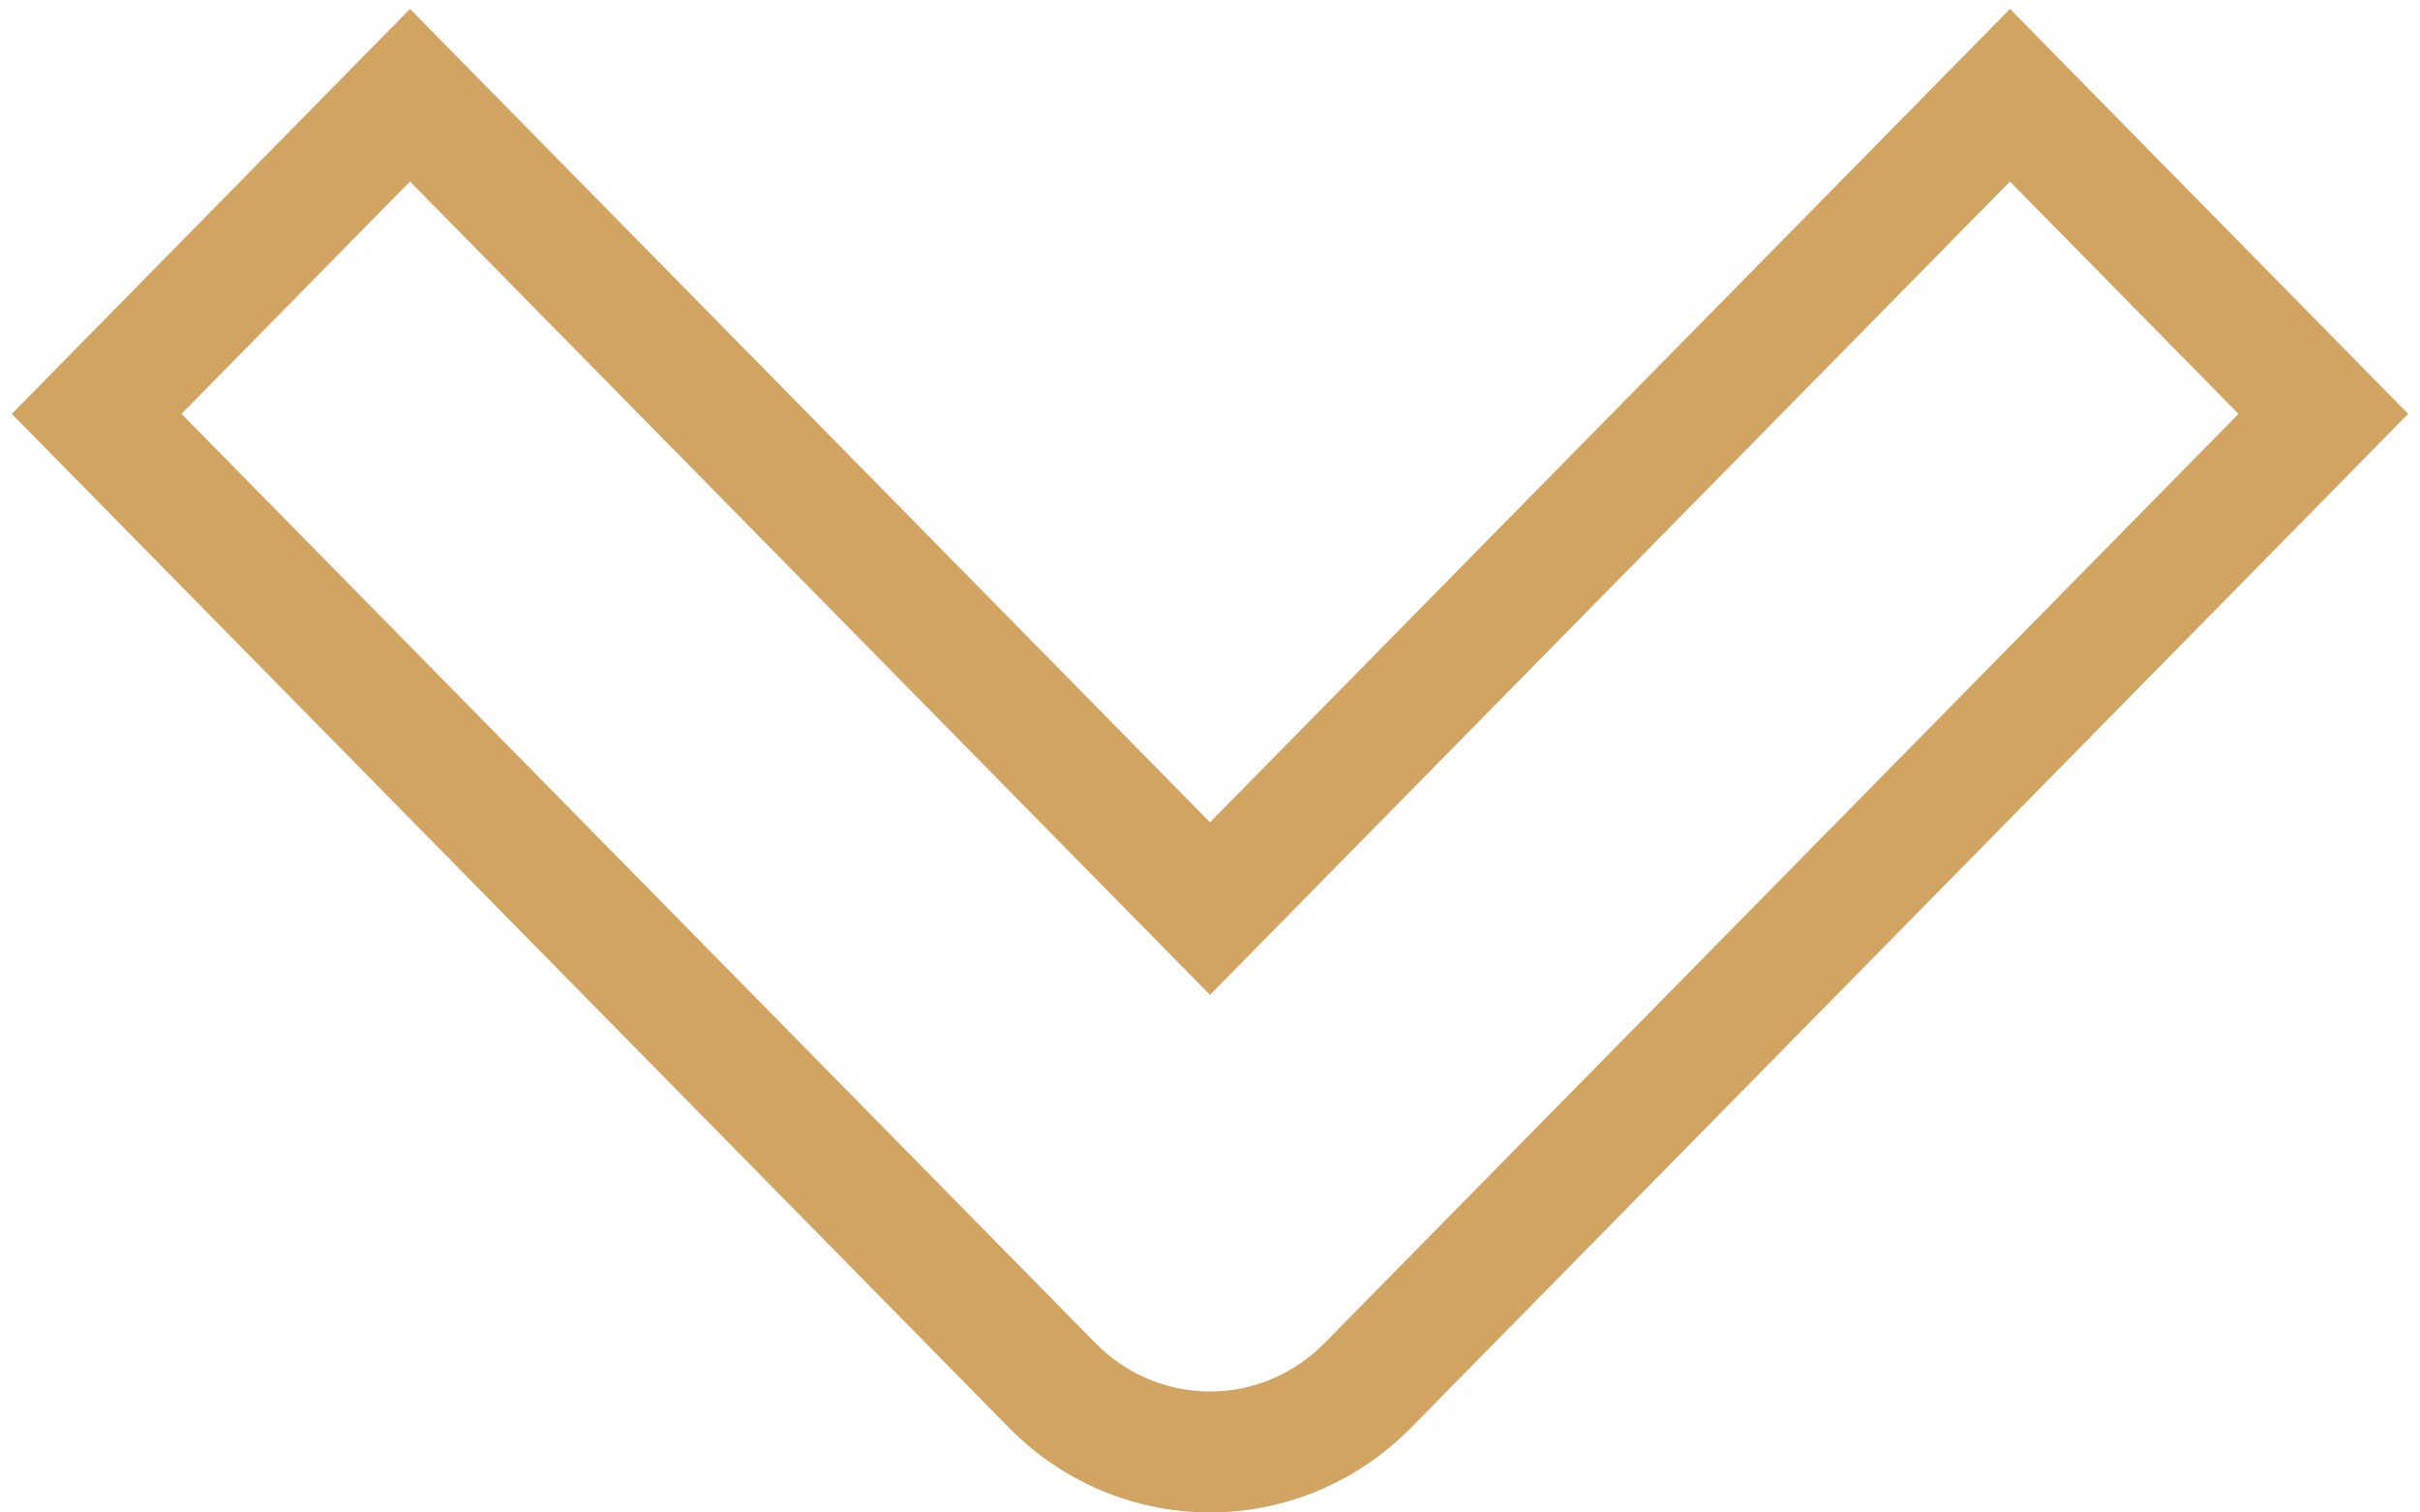 <svg width="40" height="25" viewBox="0 0 40 25" fill="none" xmlns="http://www.w3.org/2000/svg">
<path d="M37.713 7.542L22.602 22.906L22.47 23.033C21.797 23.652 20.918 24 20 24C19.082 24 18.203 23.652 17.53 23.033L17.398 22.906L2.287 7.542L1.598 6.841L2.287 6.14L6.064 2.299L6.777 1.574L7.49 2.299L20 15.018L32.51 2.299L33.223 1.574L33.935 2.299L37.713 6.14L38.402 6.841L37.713 7.542Z" stroke="#D2A461" stroke-width="2"/>
</svg>
